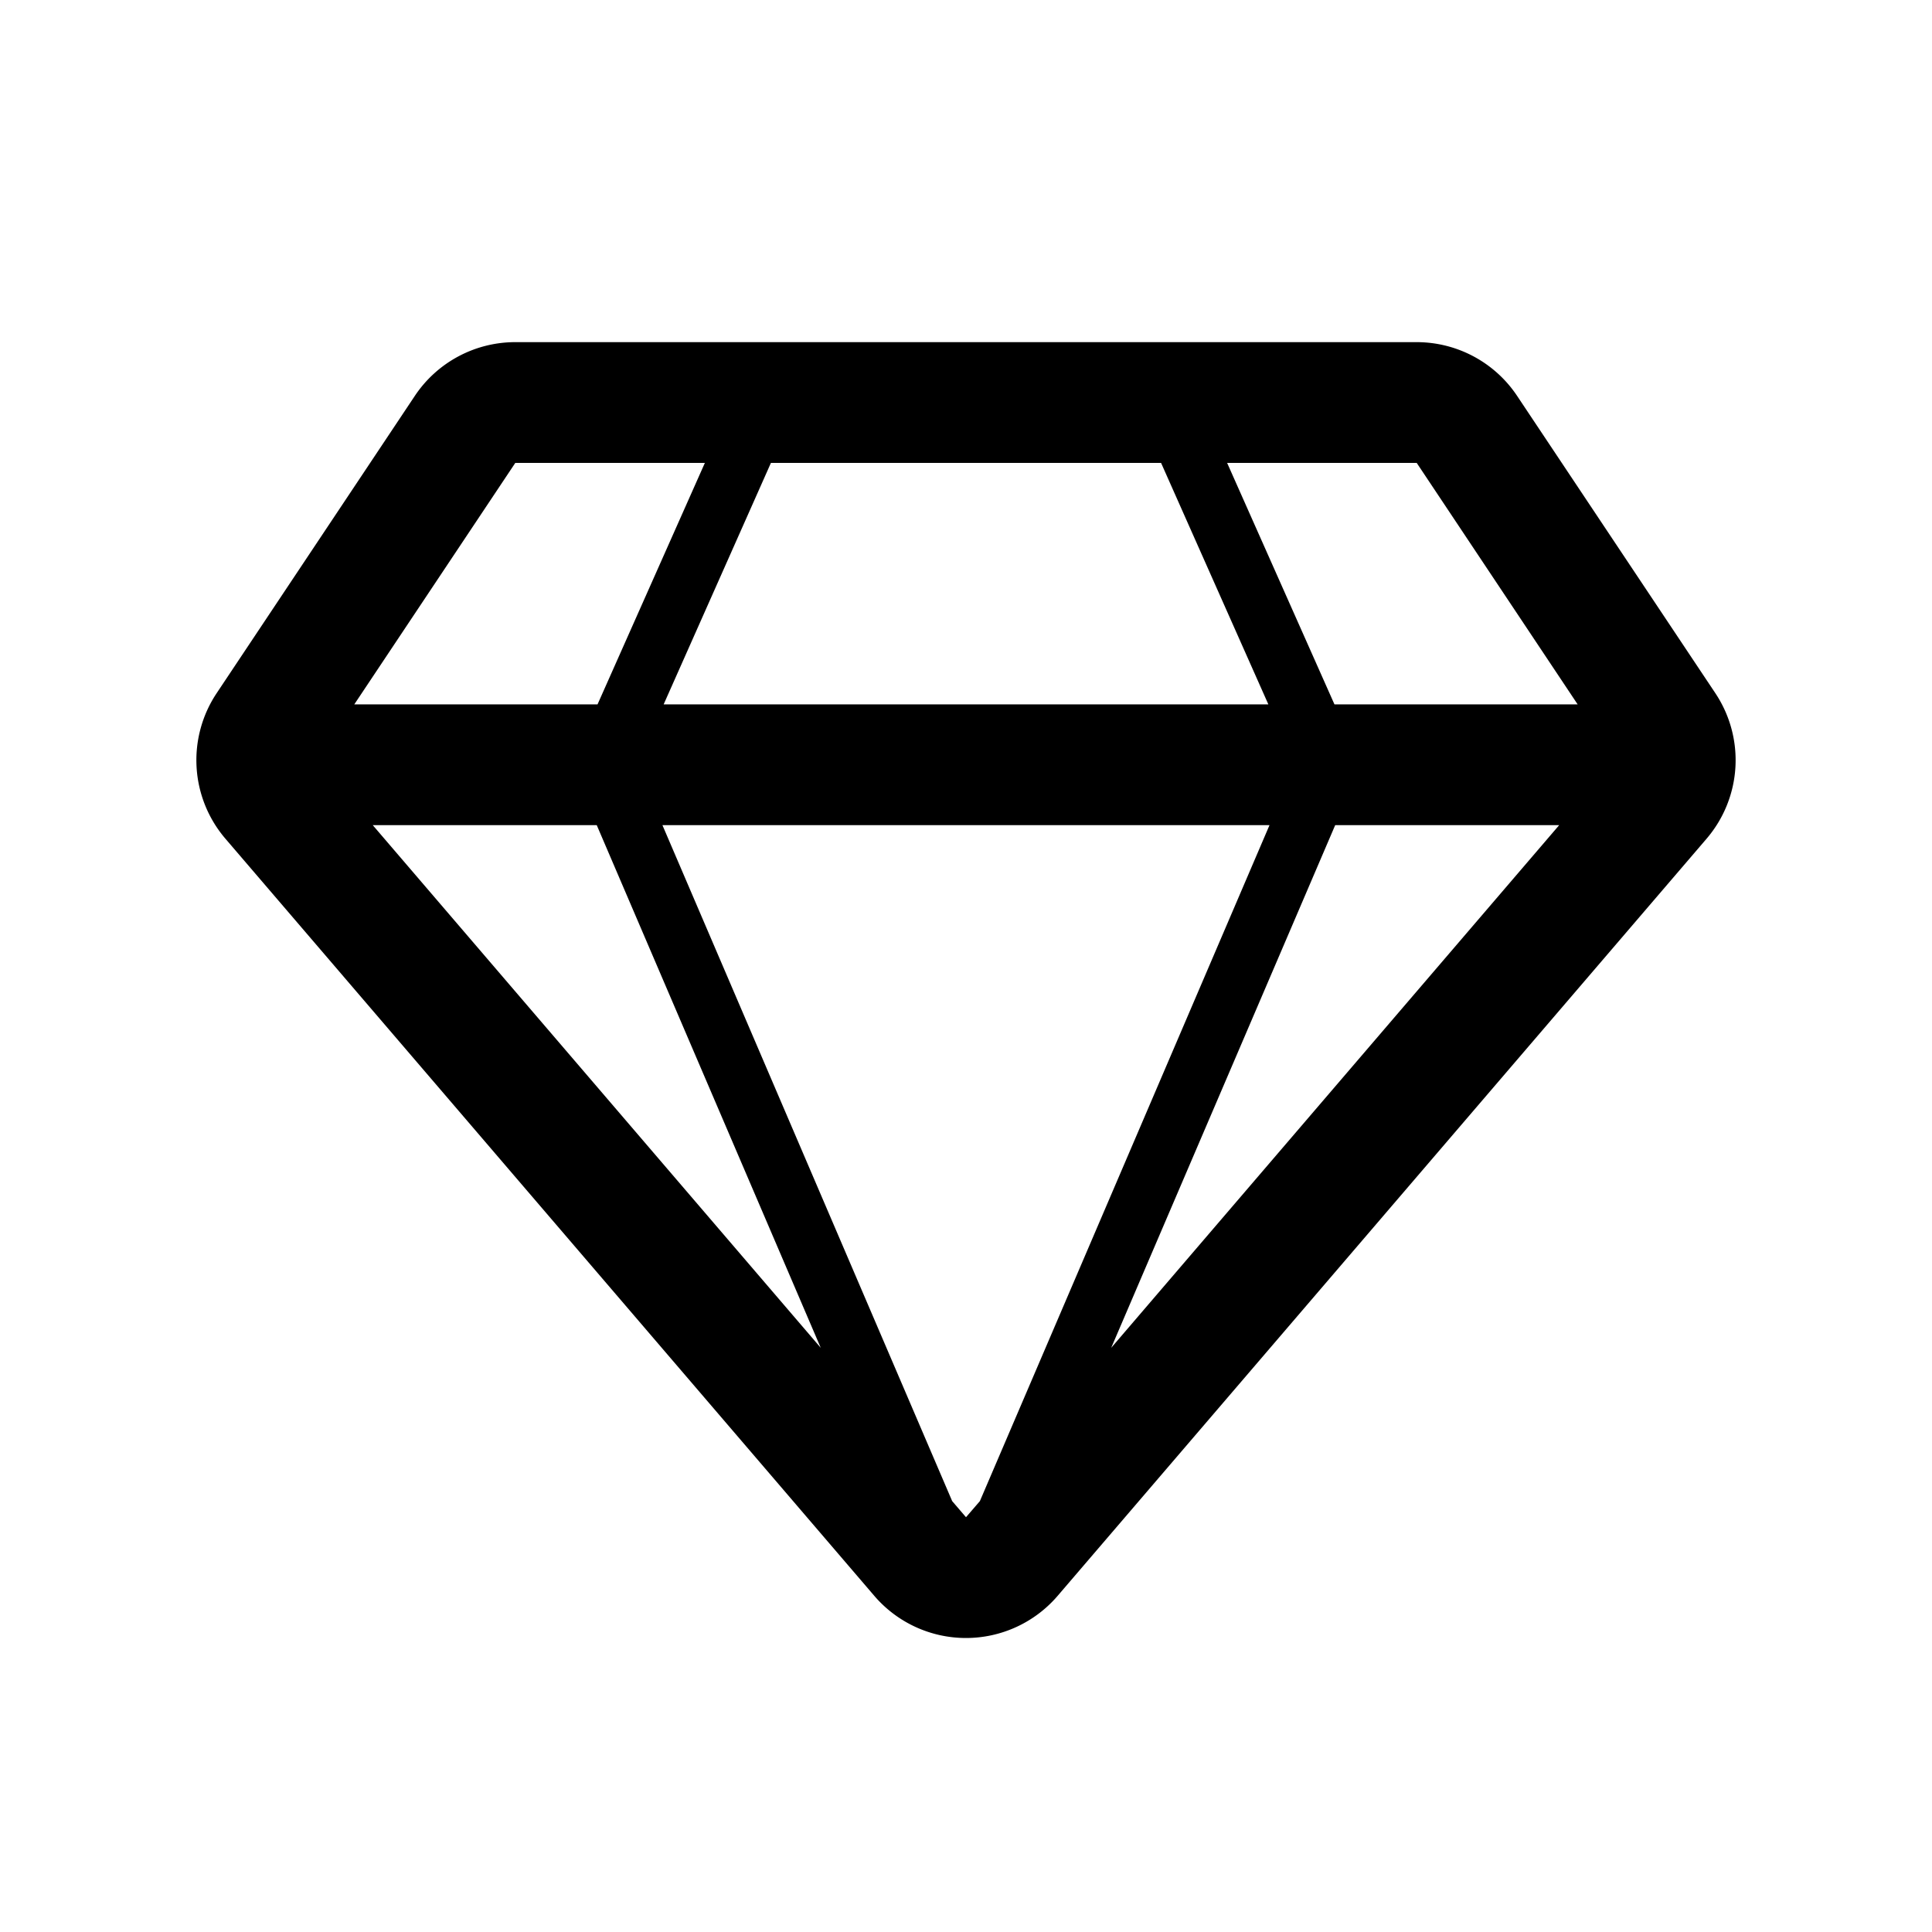 <svg xmlns="http://www.w3.org/2000/svg" viewBox="0 0 32 32">
  <path fill-rule="evenodd" d="M8.535 5.667a2 2 0 0 0-1.664.89l-3.283 4.925a2 2 0 0 0 .146 2.41l10.747 12.54a2 2 0 0 0 3.037 0l10.748-12.54a2 2 0 0 0 .146-2.41l-3.284-4.925a2 2 0 0 0-1.664-.89H8.535Zm0 2h3.14l-1.778 4H5.868l2.667-4Zm2.457 4 1.777-4h6.462l1.777 4H10.992Zm10.035 2H10.972l4.799 11.196.229.267.23-.267 4.797-11.196Zm-2.622 8.657 3.71-8.657h3.71l-7.42 8.657Zm3.698-10.657-1.778-4h3.14l2.666 4h-4.028Zm-15.929 2h3.71l3.71 8.657-7.42-8.657Z"/>
</svg>

